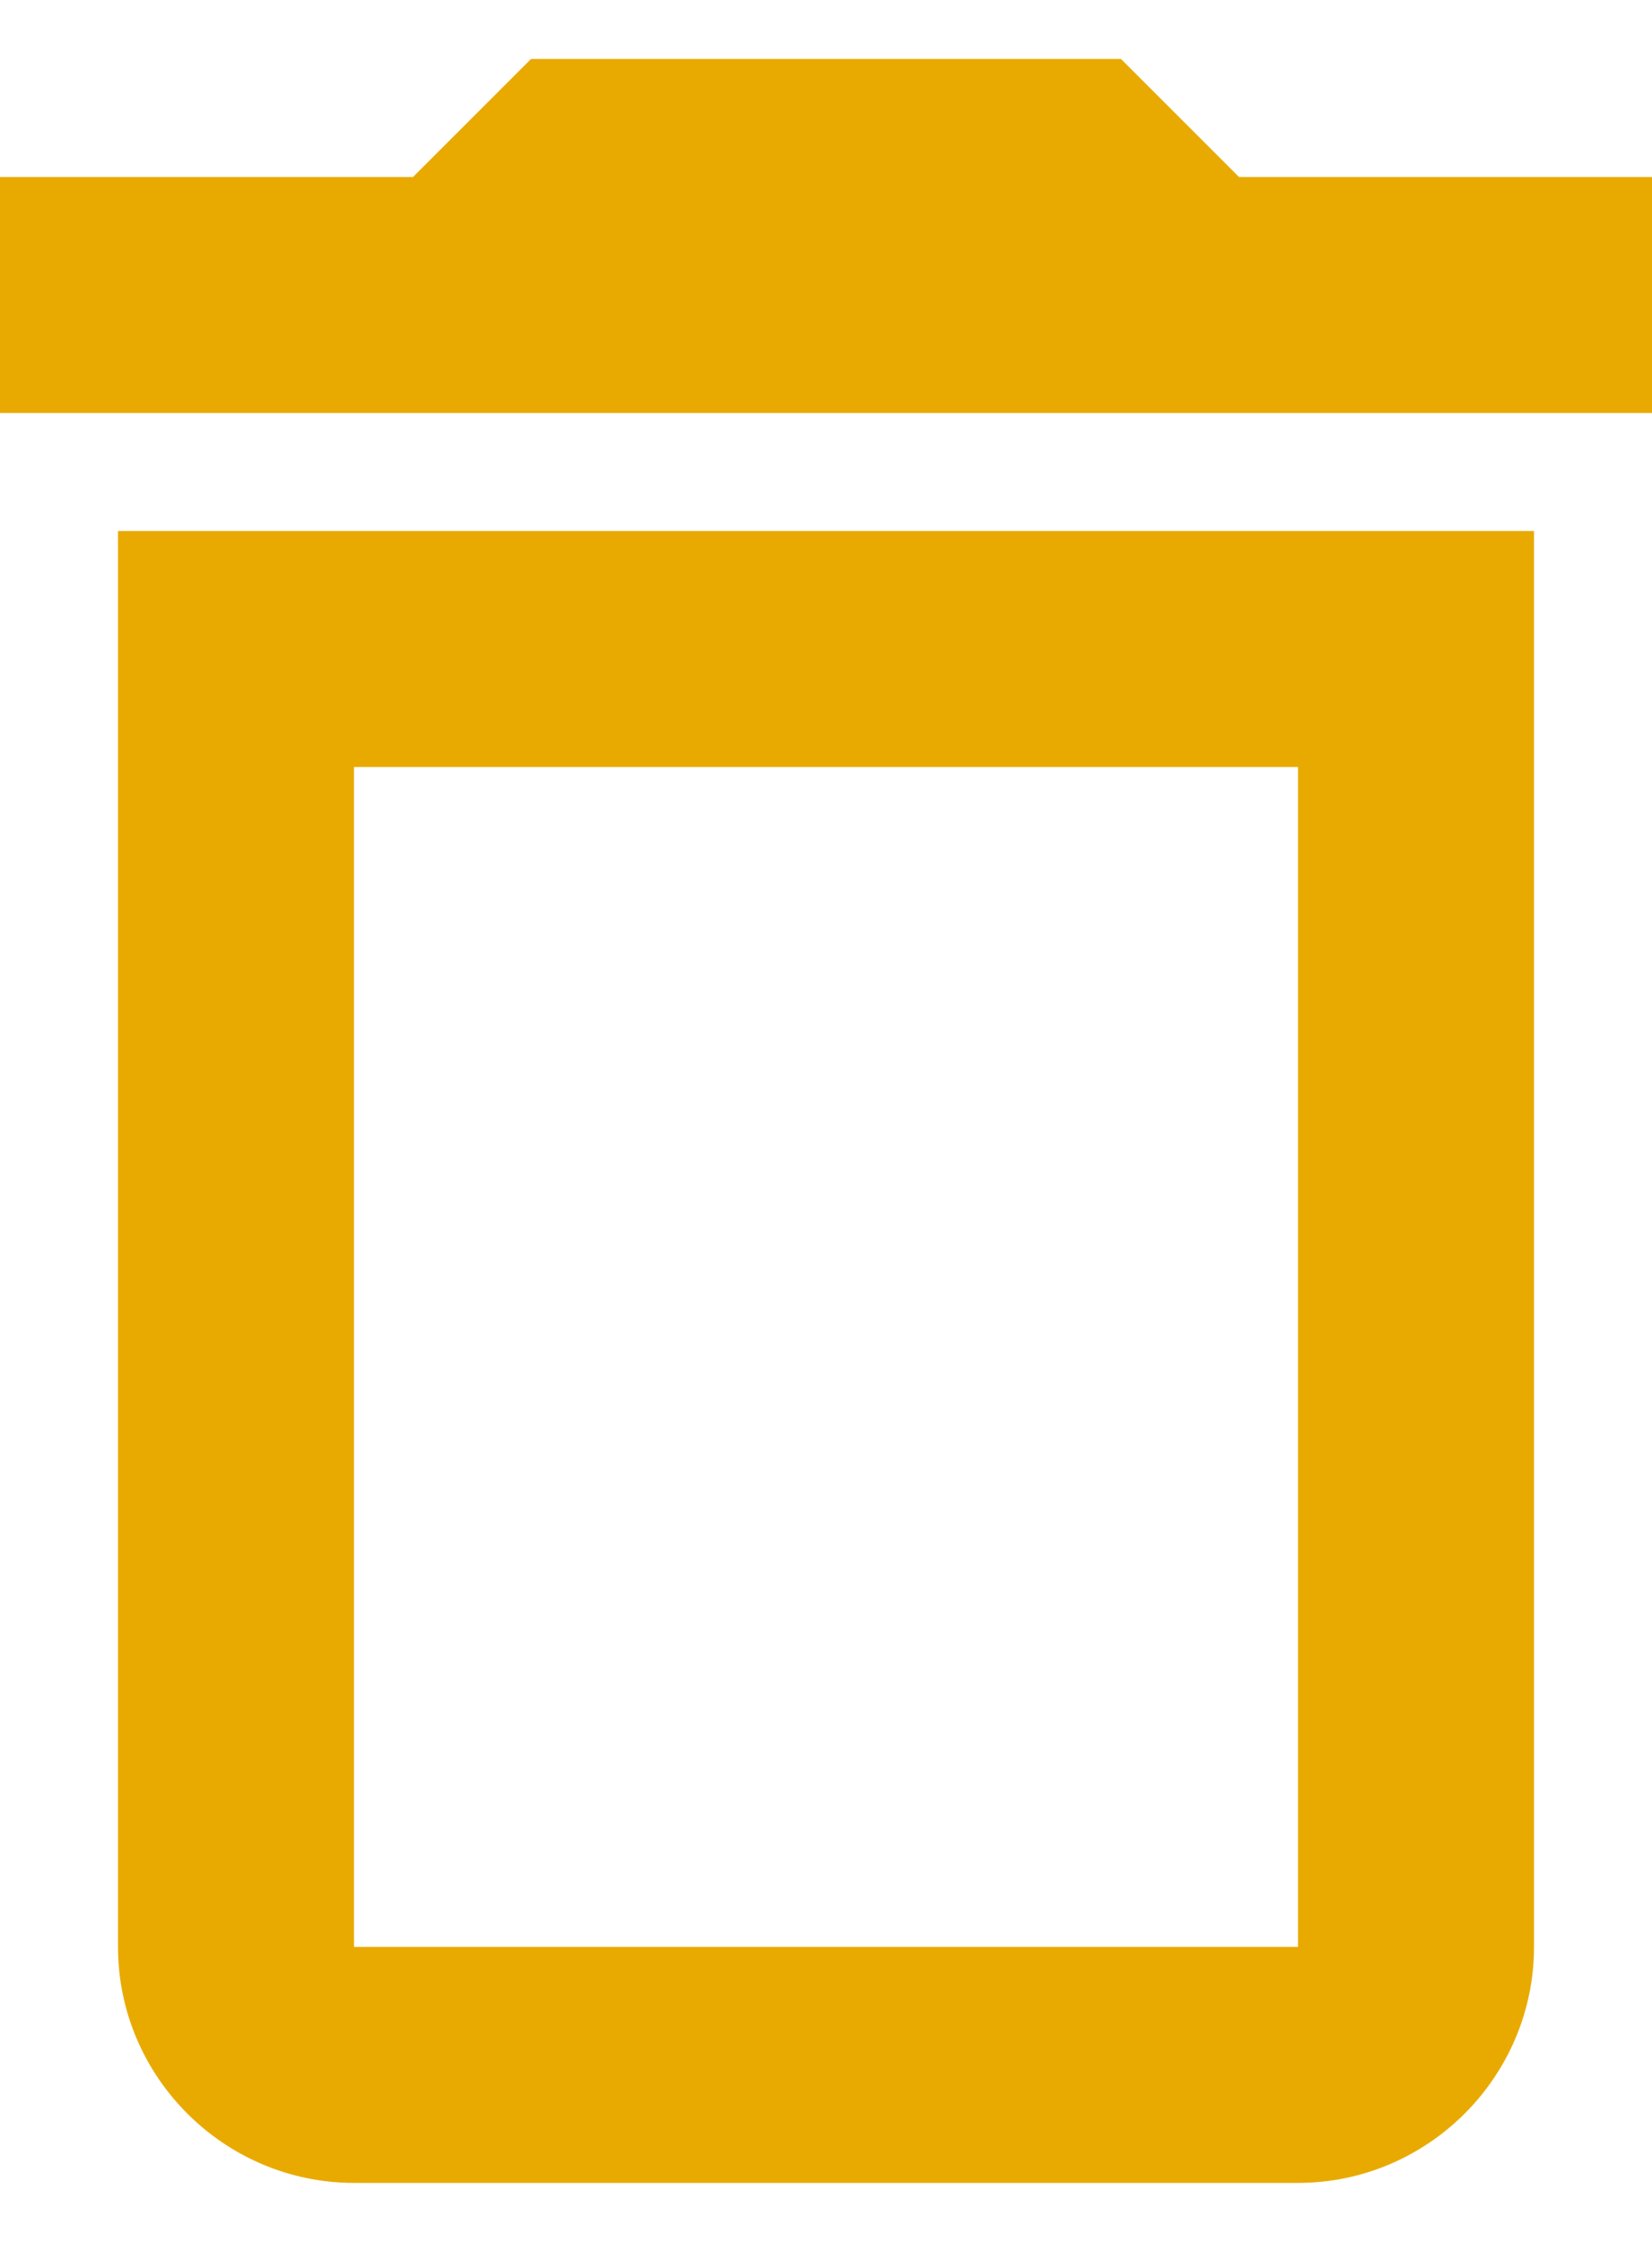 <svg width="14" height="19" viewBox="0 0 14 19" fill="none" xmlns="http://www.w3.org/2000/svg">
<path d="M1 16.5C1 17.6 1.9 18.5 3 18.5H11C12.1 18.5 13 17.6 13 16.5V4.5H1V16.5ZM3 6.5H11V16.5H3V6.5ZM10.5 1.5L9.5 0.5H4.5L3.5 1.5H0V3.5H14V1.5H10.5Z" fill="#E8AA00"/>
</svg>
